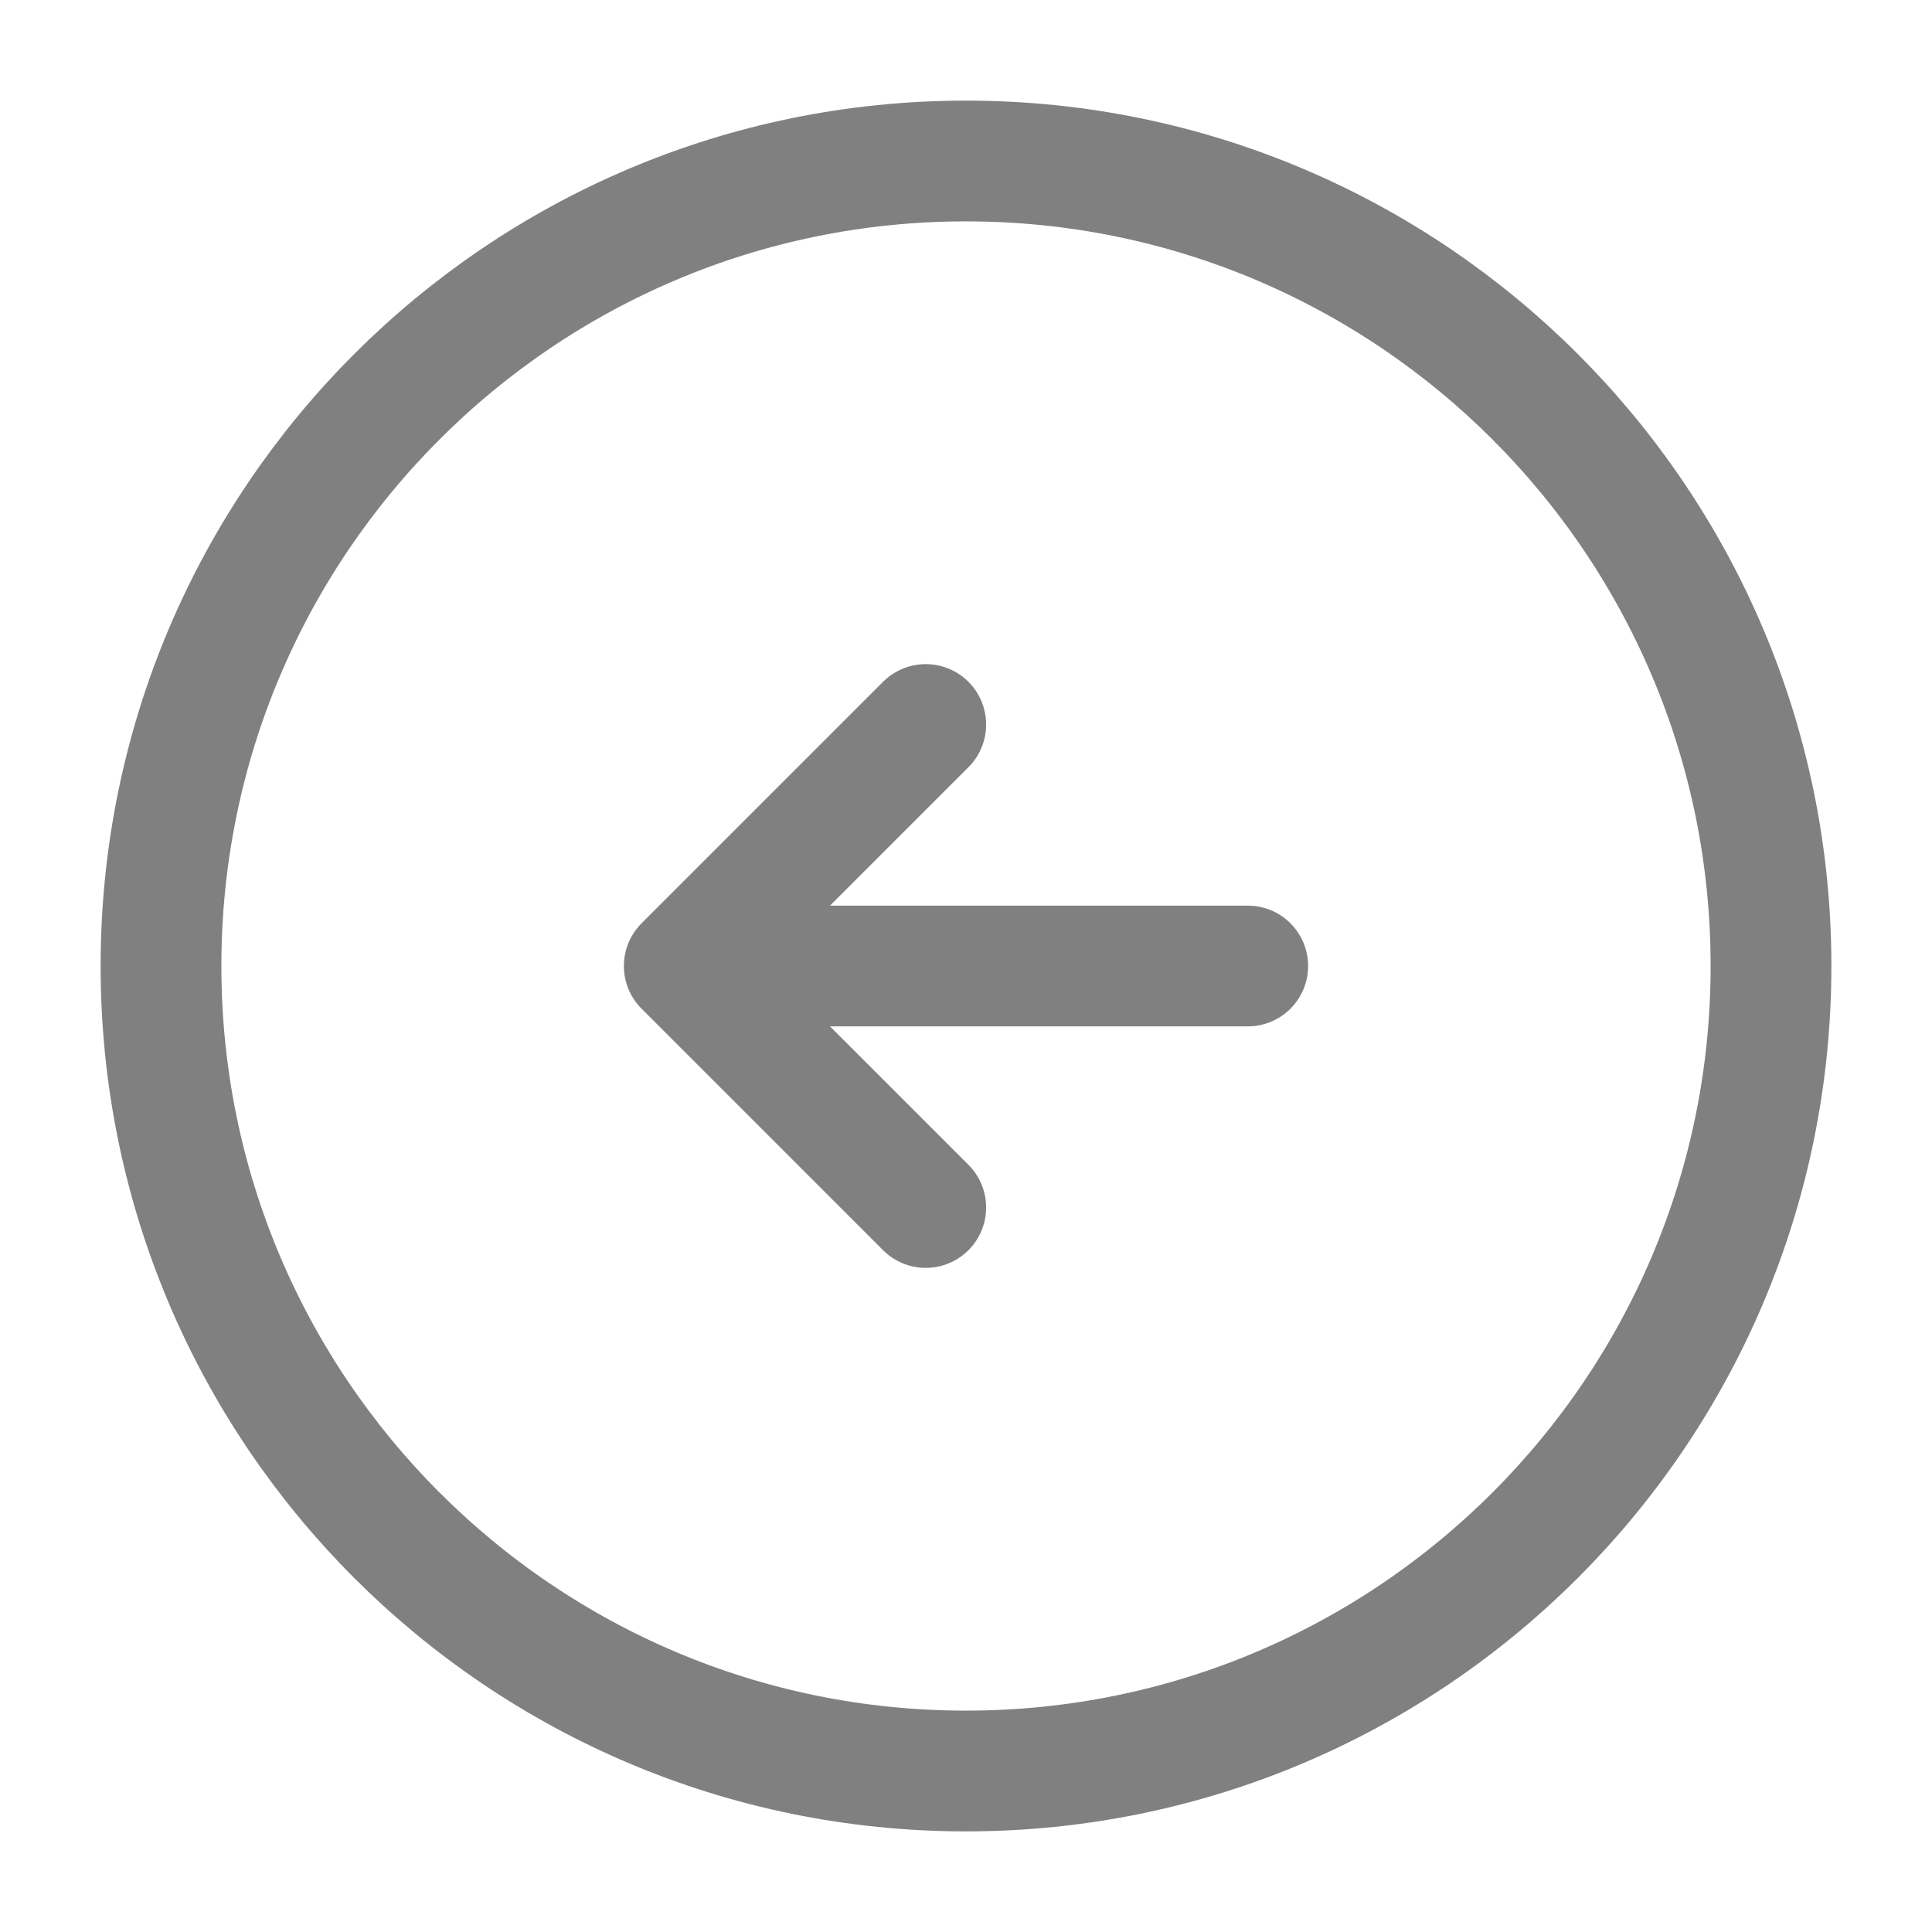 <svg width="12" height="12" viewBox="0 0 12 12" fill="none" xmlns="http://www.w3.org/2000/svg">
<g id="vuesax/linear/arrow-left">
<g id="arrow-left">
<path id="vector" d="M6 11C8.761 11 11 8.761 11 6C11 3.239 8.761 1 6 1C3.239 1 1 3.239 1 6C1 8.761 3.239 11 6 11Z" stroke="#808080" stroke-width="0.75" stroke-linecap="round" stroke-linejoin="round"/>
<path id="vector_2" d="M7.75 6H4.75" stroke="#808080" stroke-width="0.75" stroke-linecap="round" stroke-linejoin="round"/>
<path id="vector_3" d="M5.75 4.5L4.25 6L5.75 7.5" stroke="#808080" stroke-width="0.75" stroke-linecap="round" stroke-linejoin="round"/>
</g>
</g>
</svg>
